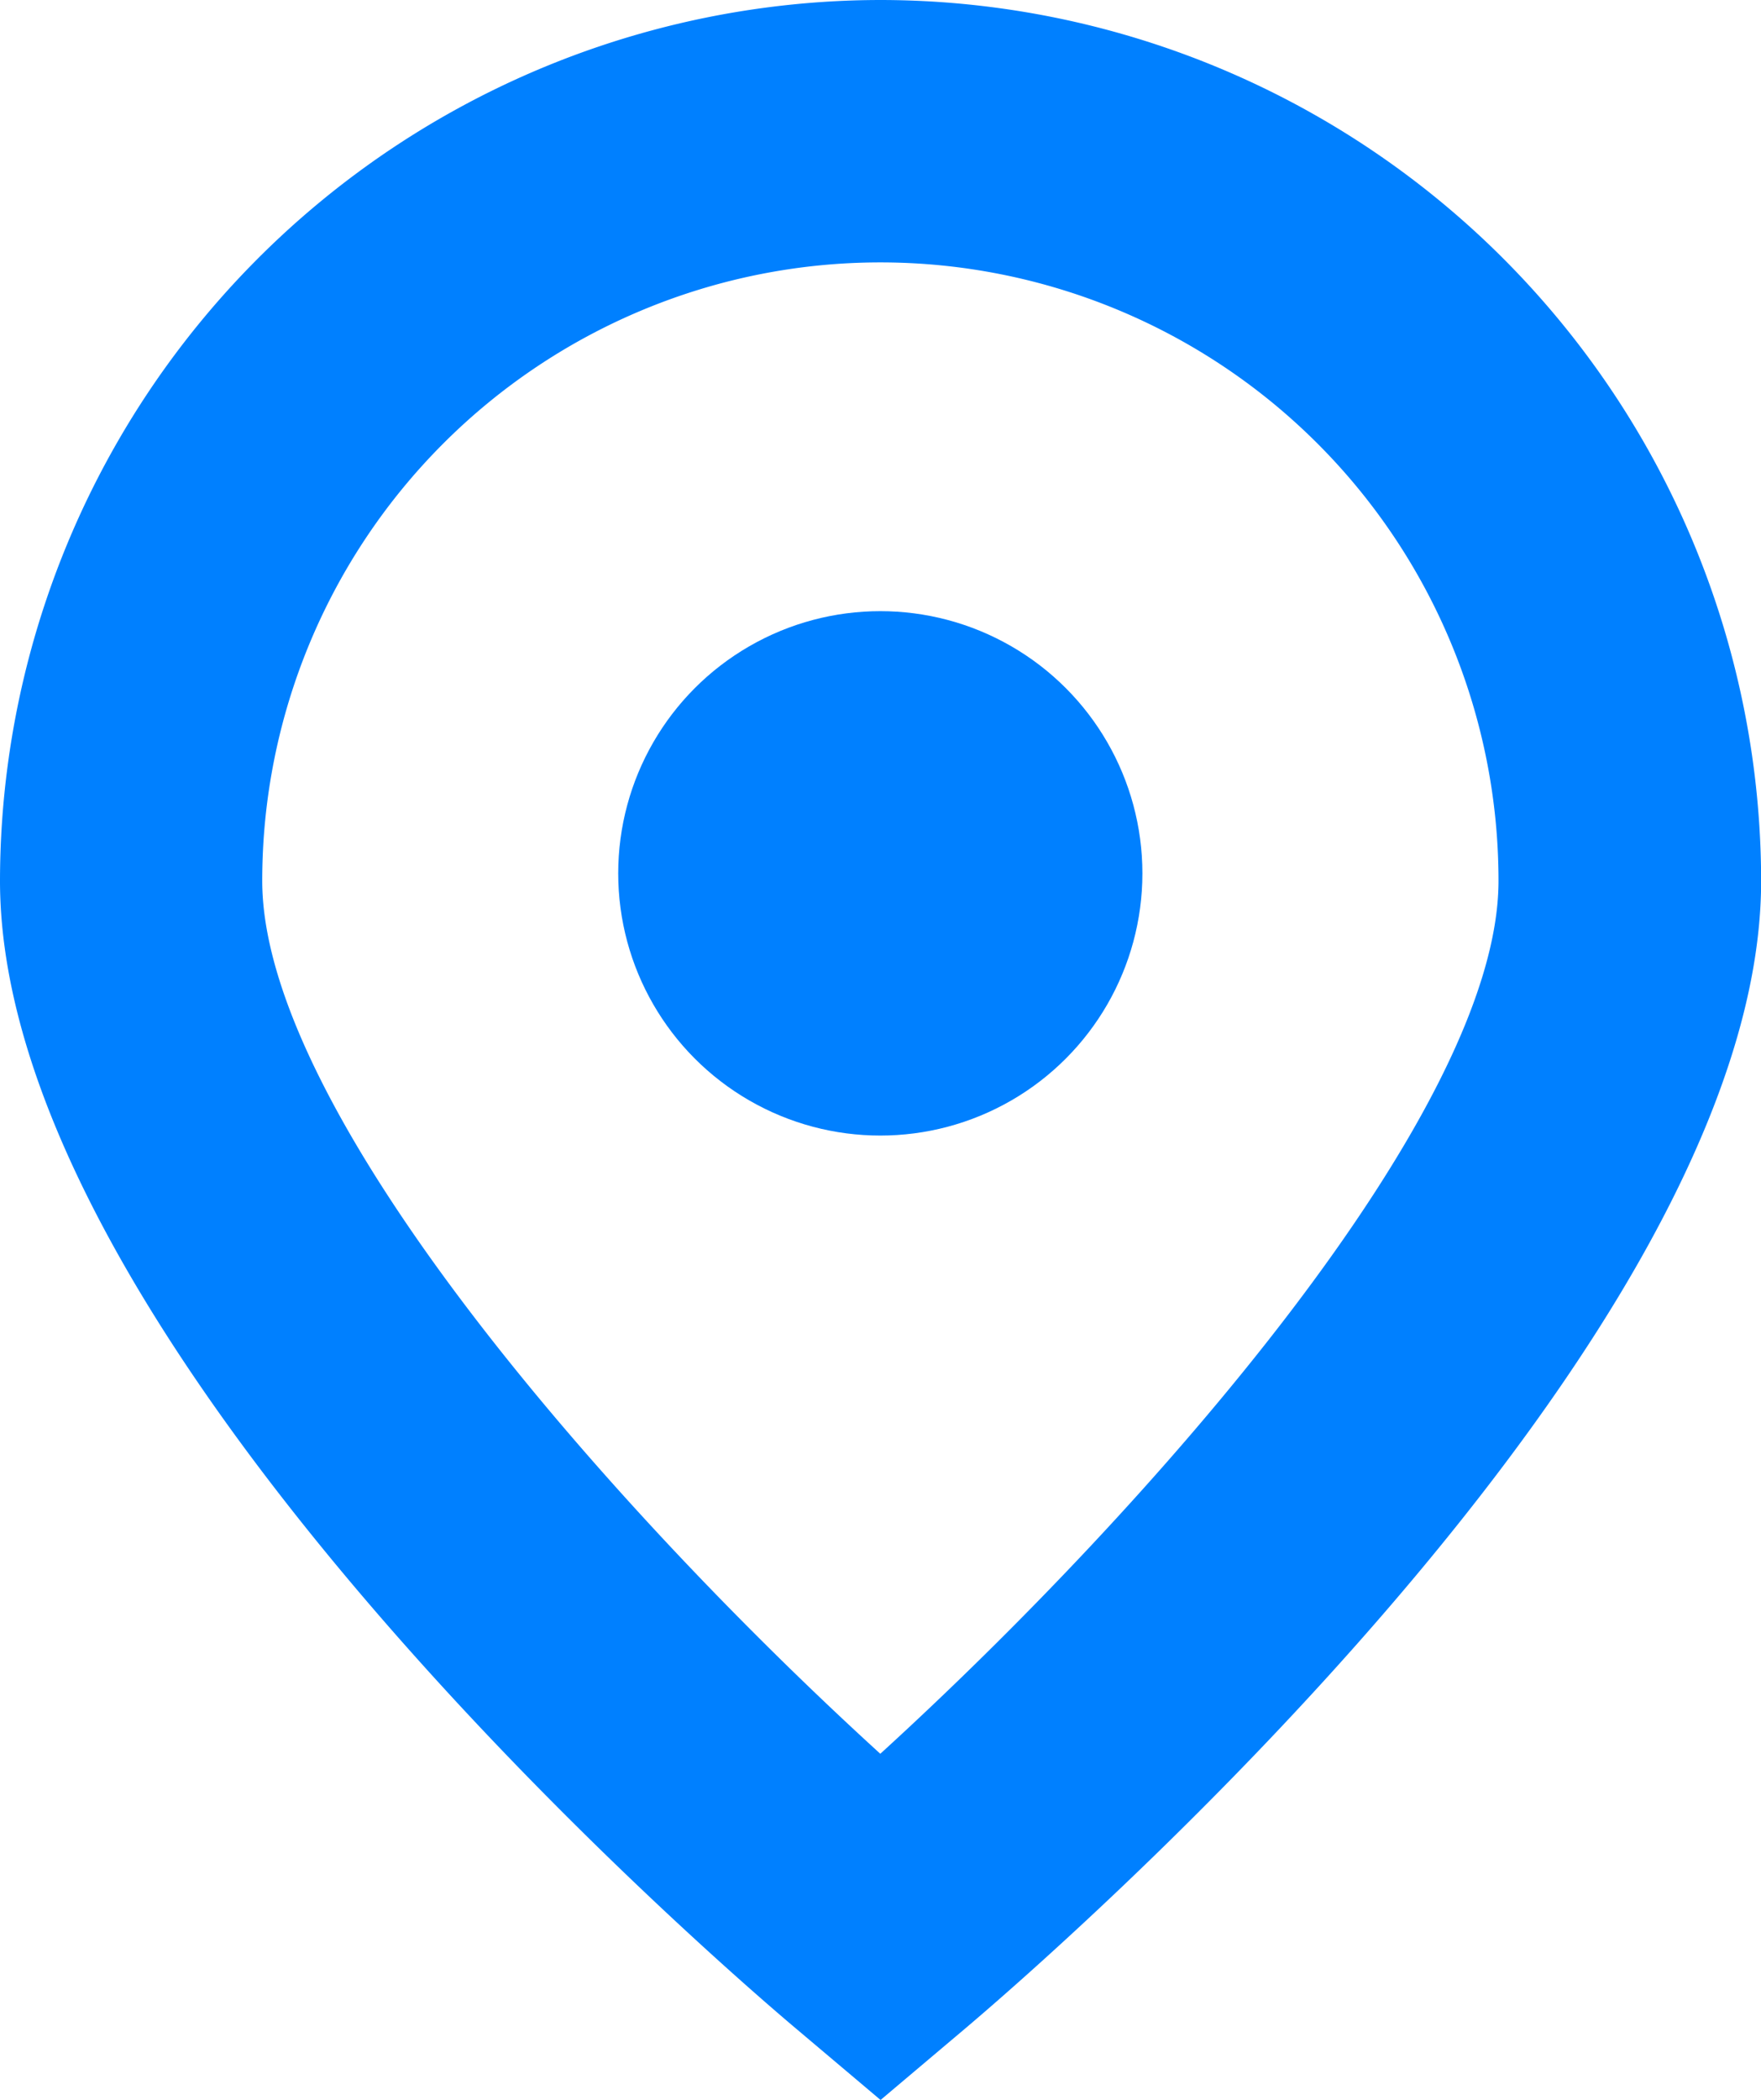 <svg xmlns="http://www.w3.org/2000/svg" width="13.485" height="16.075" viewBox="0 0 13.485 16.075">
  <g id="marker" transform="translate(-1.935 -0.021)">
    <path id="Path_132" data-name="Path 132" d="M8.676.021A6.749,6.749,0,0,0,1.935,6.763c0,3.532,5.469,8.258,6.095,8.785l.648.547.648-.547c.624-.528,6.095-5.253,6.095-8.785A6.749,6.749,0,0,0,8.676.021Zm0,13.424c-2.053-1.87-4.733-4.908-4.733-6.682a4.733,4.733,0,1,1,9.467,0C13.41,8.534,10.729,11.573,8.676,13.445Z" fill="#0080ff"/>
    <circle id="Ellipse_43" data-name="Ellipse 43" cx="2.007" cy="2.007" r="2.007" transform="translate(6.669 4.699)" fill="#0080ff"/>
  </g>
</svg>
